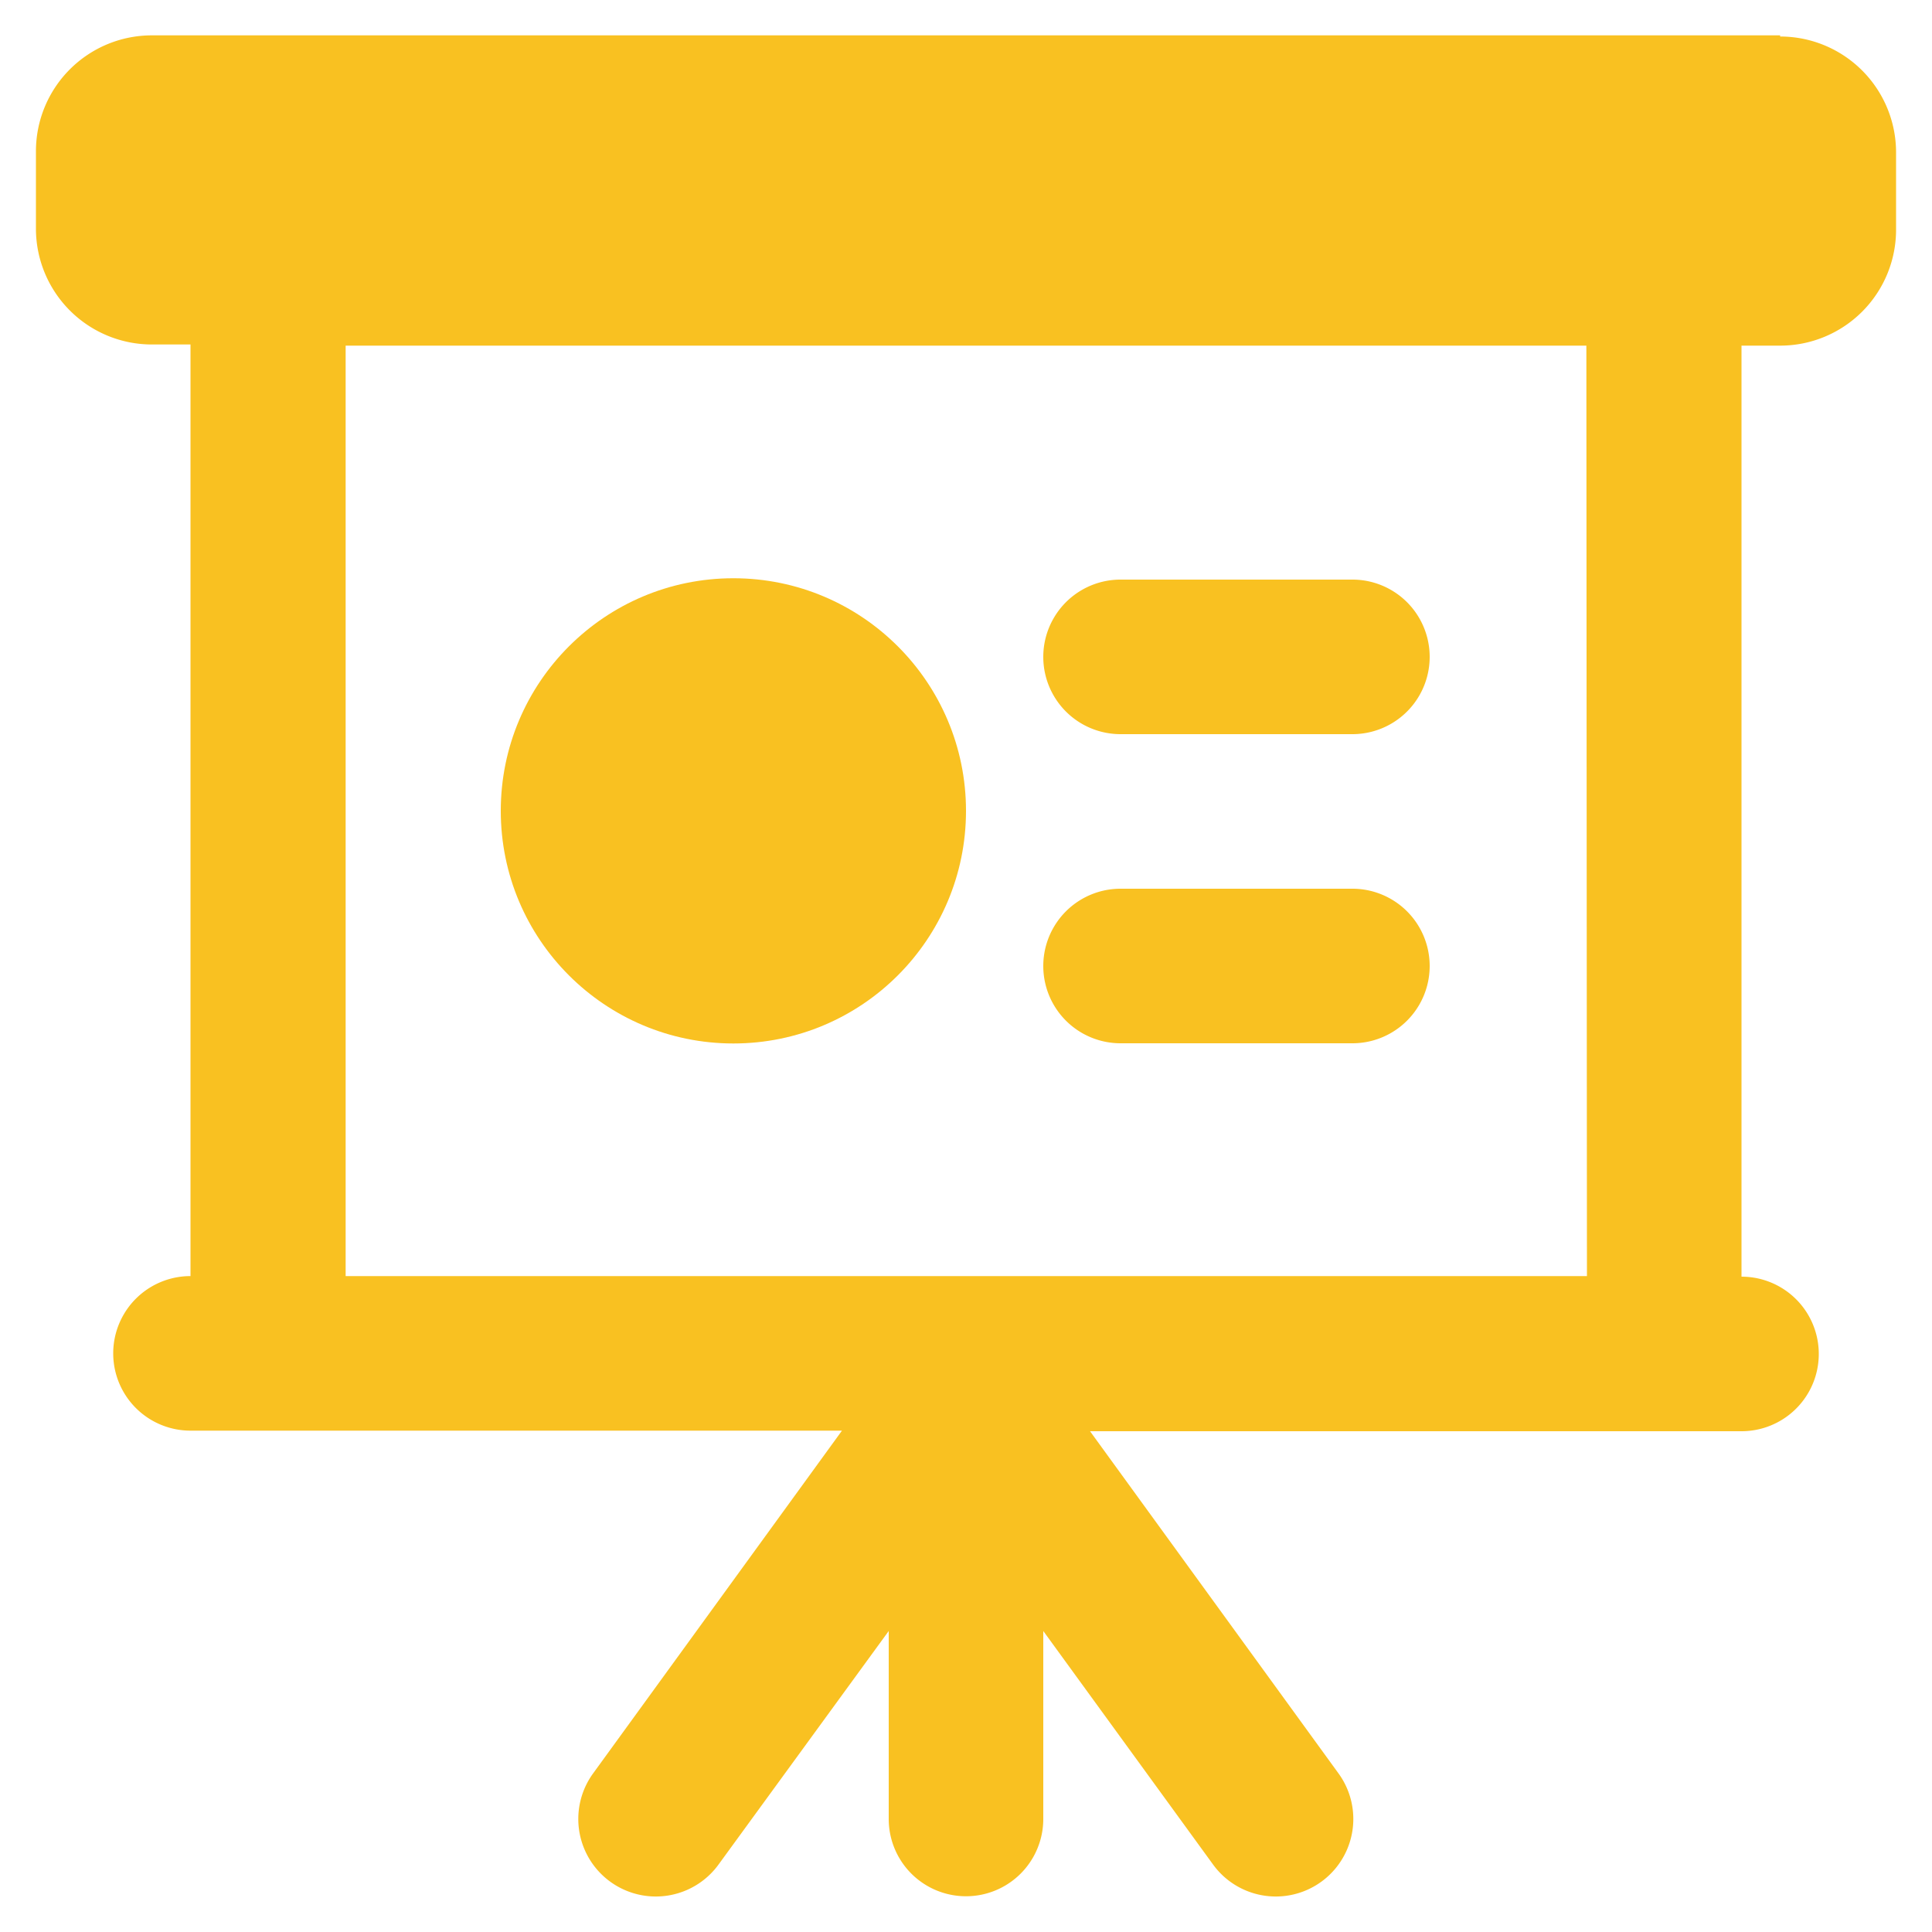 <svg id="Layer_1" data-name="Layer 1" xmlns="http://www.w3.org/2000/svg" viewBox="0 0 100 100"><defs><style>.cls-1{fill:#f9c121;}</style></defs><title>Artboard 4 copy 9</title><circle class="cls-1" cx="37.96" cy="41.97" r="12.04"/><path class="cls-1" d="M70.07,54H58a4,4,0,0,1,0-8h12a4,4,0,1,1,0,8Z"/><path class="cls-1" d="M70.07,38H58a4,4,0,0,1,0-8h12a4,4,0,1,1,0,8Z"/><path class="cls-1" d="M92.14,1.83H7.86a6,6,0,0,0-6,6v4a6,6,0,0,0,6,6h2V66.05a4,4,0,0,0,0,8H43.58L30.7,91.79a4,4,0,0,0,6.49,4.72L46,84.42v9.73a4,4,0,0,0,8,0V84.42l8.79,12.09a4,4,0,0,0,6.49-4.72L56.42,74.08H90.14a4,4,0,0,0,0-8V17.89h2a6,6,0,0,0,6-6v-4a6,6,0,0,0-6-6Zm-10,64.22H17.89V17.89H82.11Z"/></svg>